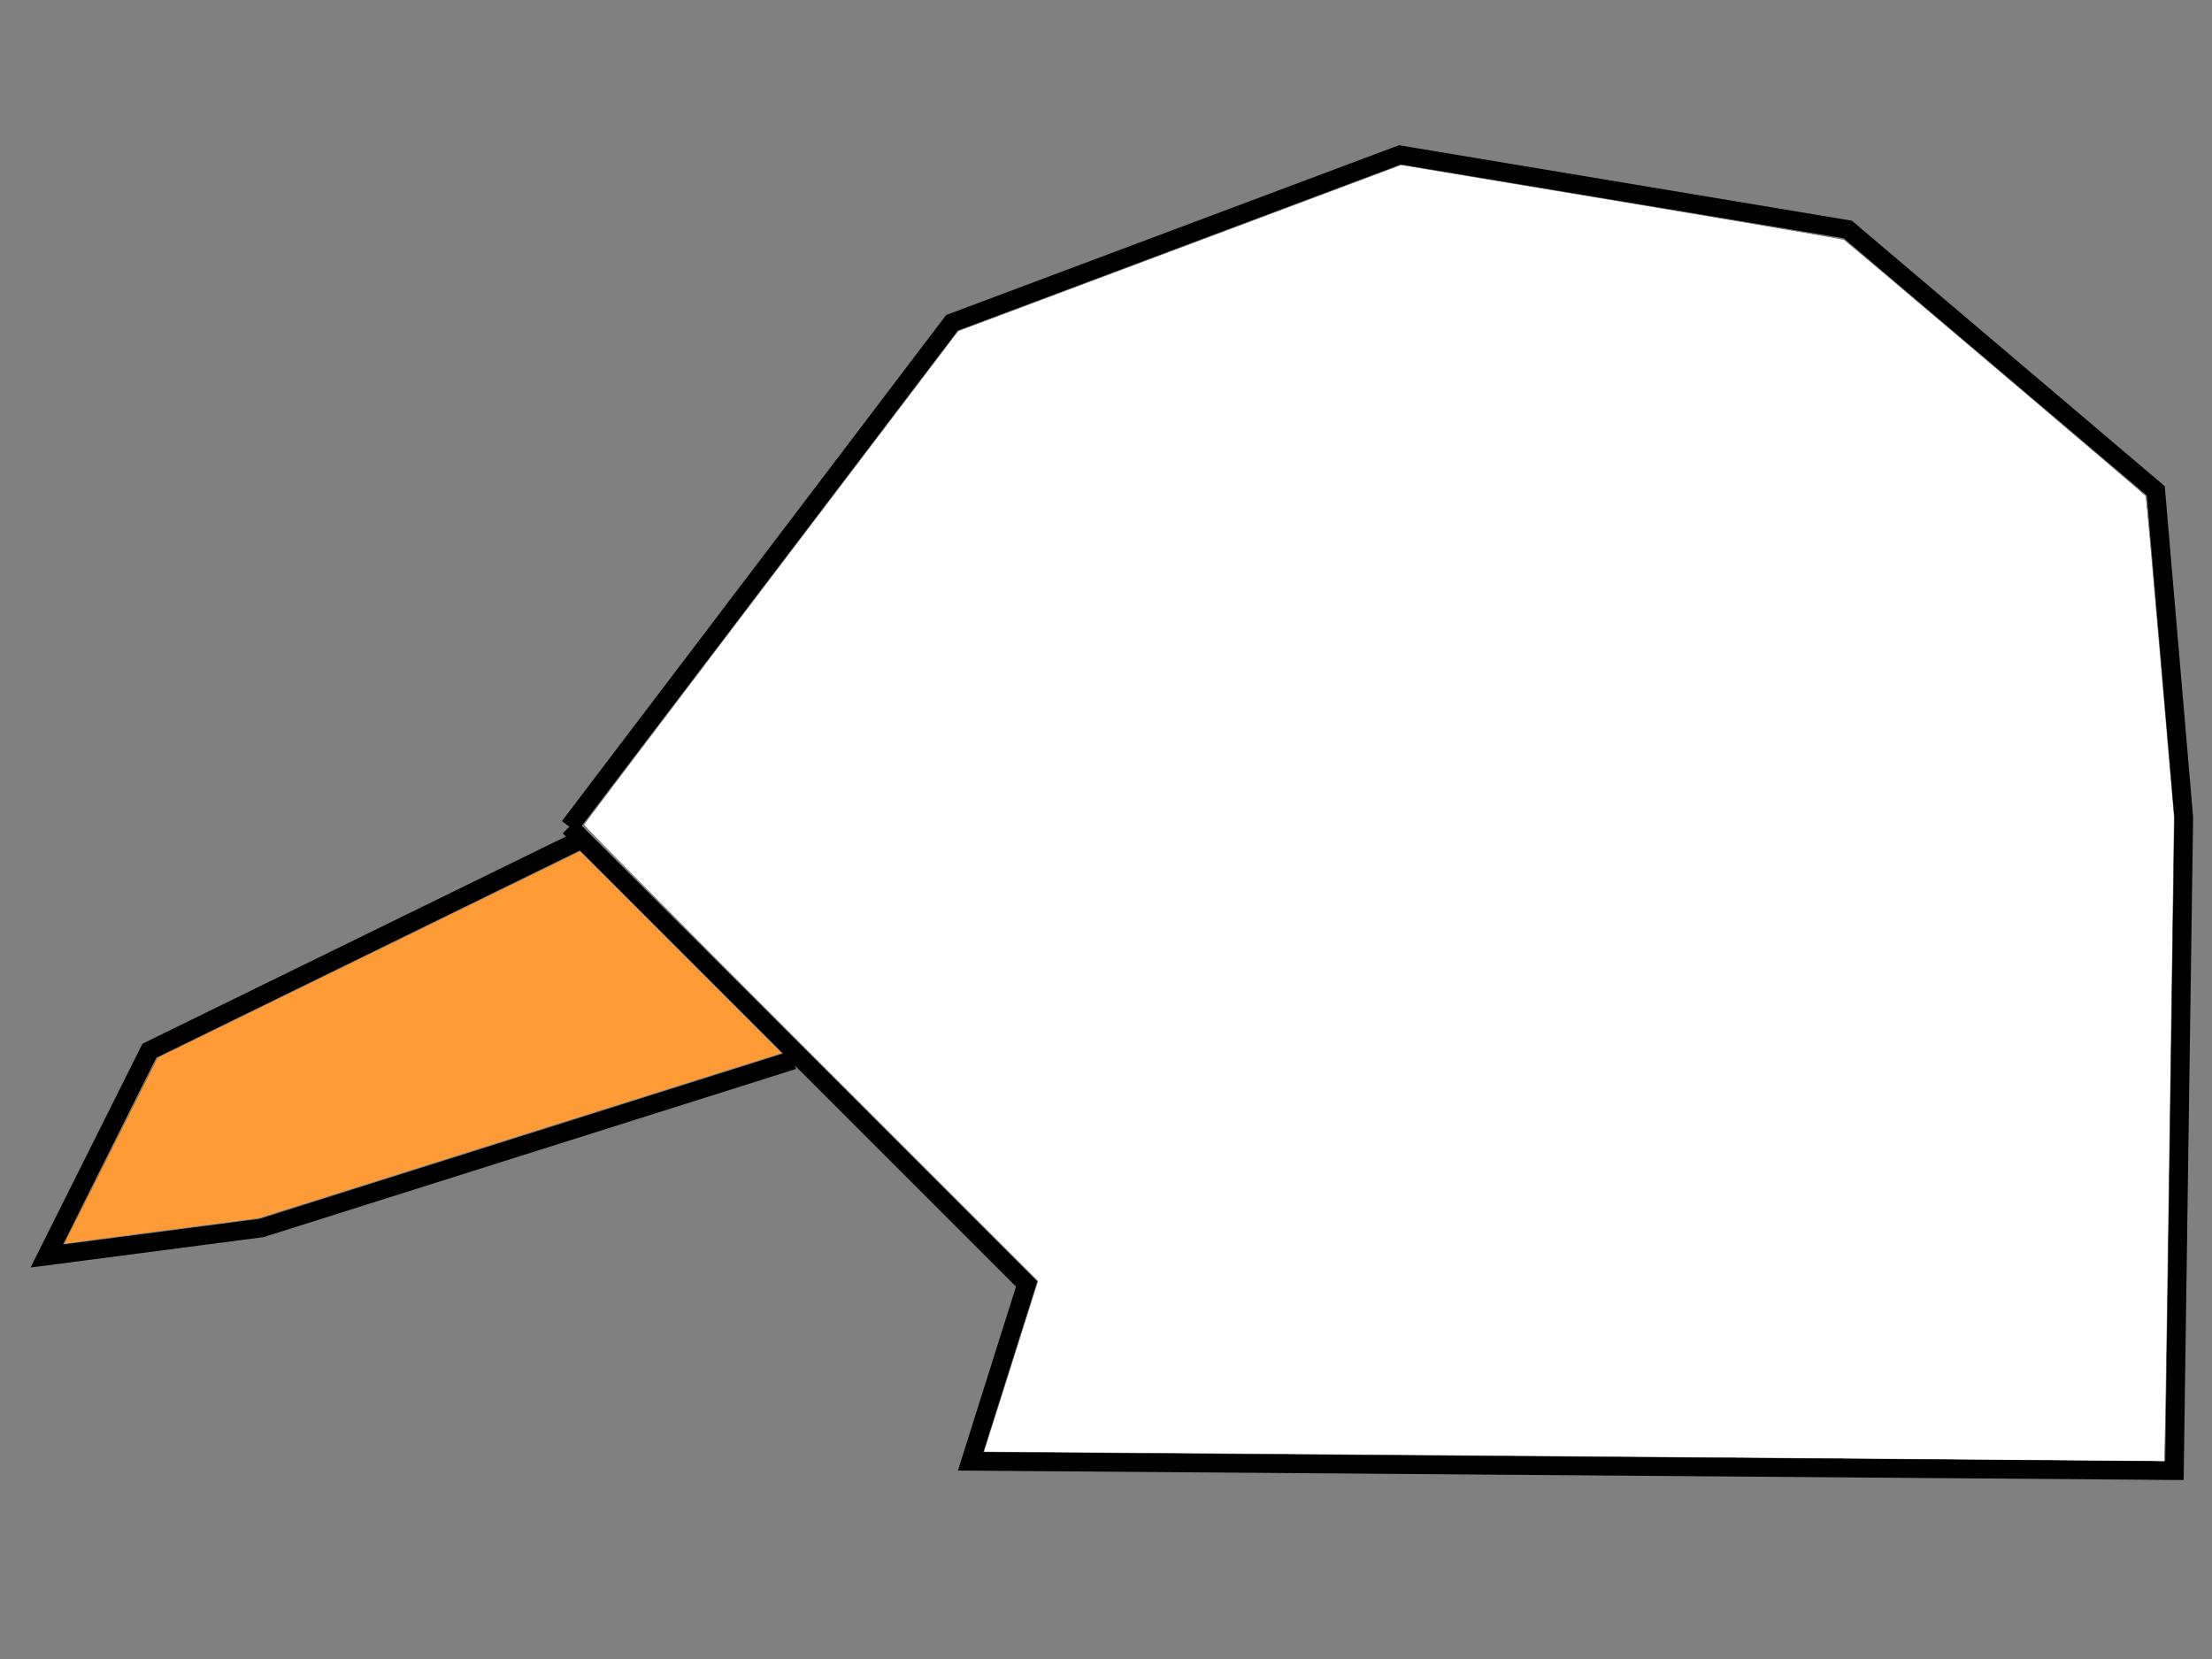 <svg width="640" height="480" xmlns="http://www.w3.org/2000/svg">
      <rect width="100%" height="100%" fill="#808080" stroke="none"/>
      <path
        d="M164.732 239.2l110.7-145.8 129.6-48.6 129.6 21.6 89.1 75.6 8.1 94.5-2.7 189-348.3-2.7 16.2-51.3-132.3-132.3"
        fill="none"
        stroke="#000"
        stroke-width="5.4"
      />
      <path
        d="M170.132 241.9L43.232 304l-29.7 59.4 62.1-8.1 153.9-48.6"
        fill="none"
        stroke="#000"
        stroke-width="5.4"
      />
      <path
        d="M32.174 332.96l13.533-26.933 61.062-29.846 61.062-29.845 29.167 29.17 29.168 29.169-75.659 23.886-75.658 23.886-26.66 3.467c-14.664 1.907-27.311 3.582-28.105 3.723l-1.443.255z"
        fill="#ff9b37"
      />
      <path
        d="M497.196 421.605c-66.492-.541-141.482-1.133-166.644-1.315l-45.75-.331 7.814-24.67 7.814-24.671-65.76-65.779c-36.168-36.178-65.686-65.98-65.595-66.226.09-.246 24.48-32.467 54.199-71.602l54.034-71.156 64.03-24.01 64.03-24.01 63.724 10.621c35.049 5.842 64.02 10.8 64.379 11.018.951.578 86.938 73.56 87.237 74.045.138.224 2.042 21.244 4.23 46.711l3.98 46.304-1.115 80.01c-.613 44.006-1.243 85.897-1.399 93.09l-.284 13.079-4.014-.062c-2.208-.034-58.417-.505-124.91-1.046z"
        fill="#fff"
      />
      <path
        d="M497.196 421.605c-66.492-.541-141.482-1.133-166.644-1.315l-45.75-.331 7.814-24.67 7.814-24.671-65.76-65.779c-36.168-36.178-65.686-65.982-65.595-66.23.09-.25 24.479-32.47 54.196-71.603l54.031-71.15 64.033-24.011 64.033-24.01 63.724 10.621c35.049 5.842 64.02 10.8 64.379 11.018.945.574 86.936 73.559 87.234 74.04.137.221 2.039 21.142 4.227 46.491l3.979 46.089-1.112 80.23c-.61 44.128-1.239 86.117-1.395 93.31l-.284 13.079-4.014-.062c-2.208-.034-58.417-.505-124.91-1.046z"
        fill="#fff"
      />
    </svg>
